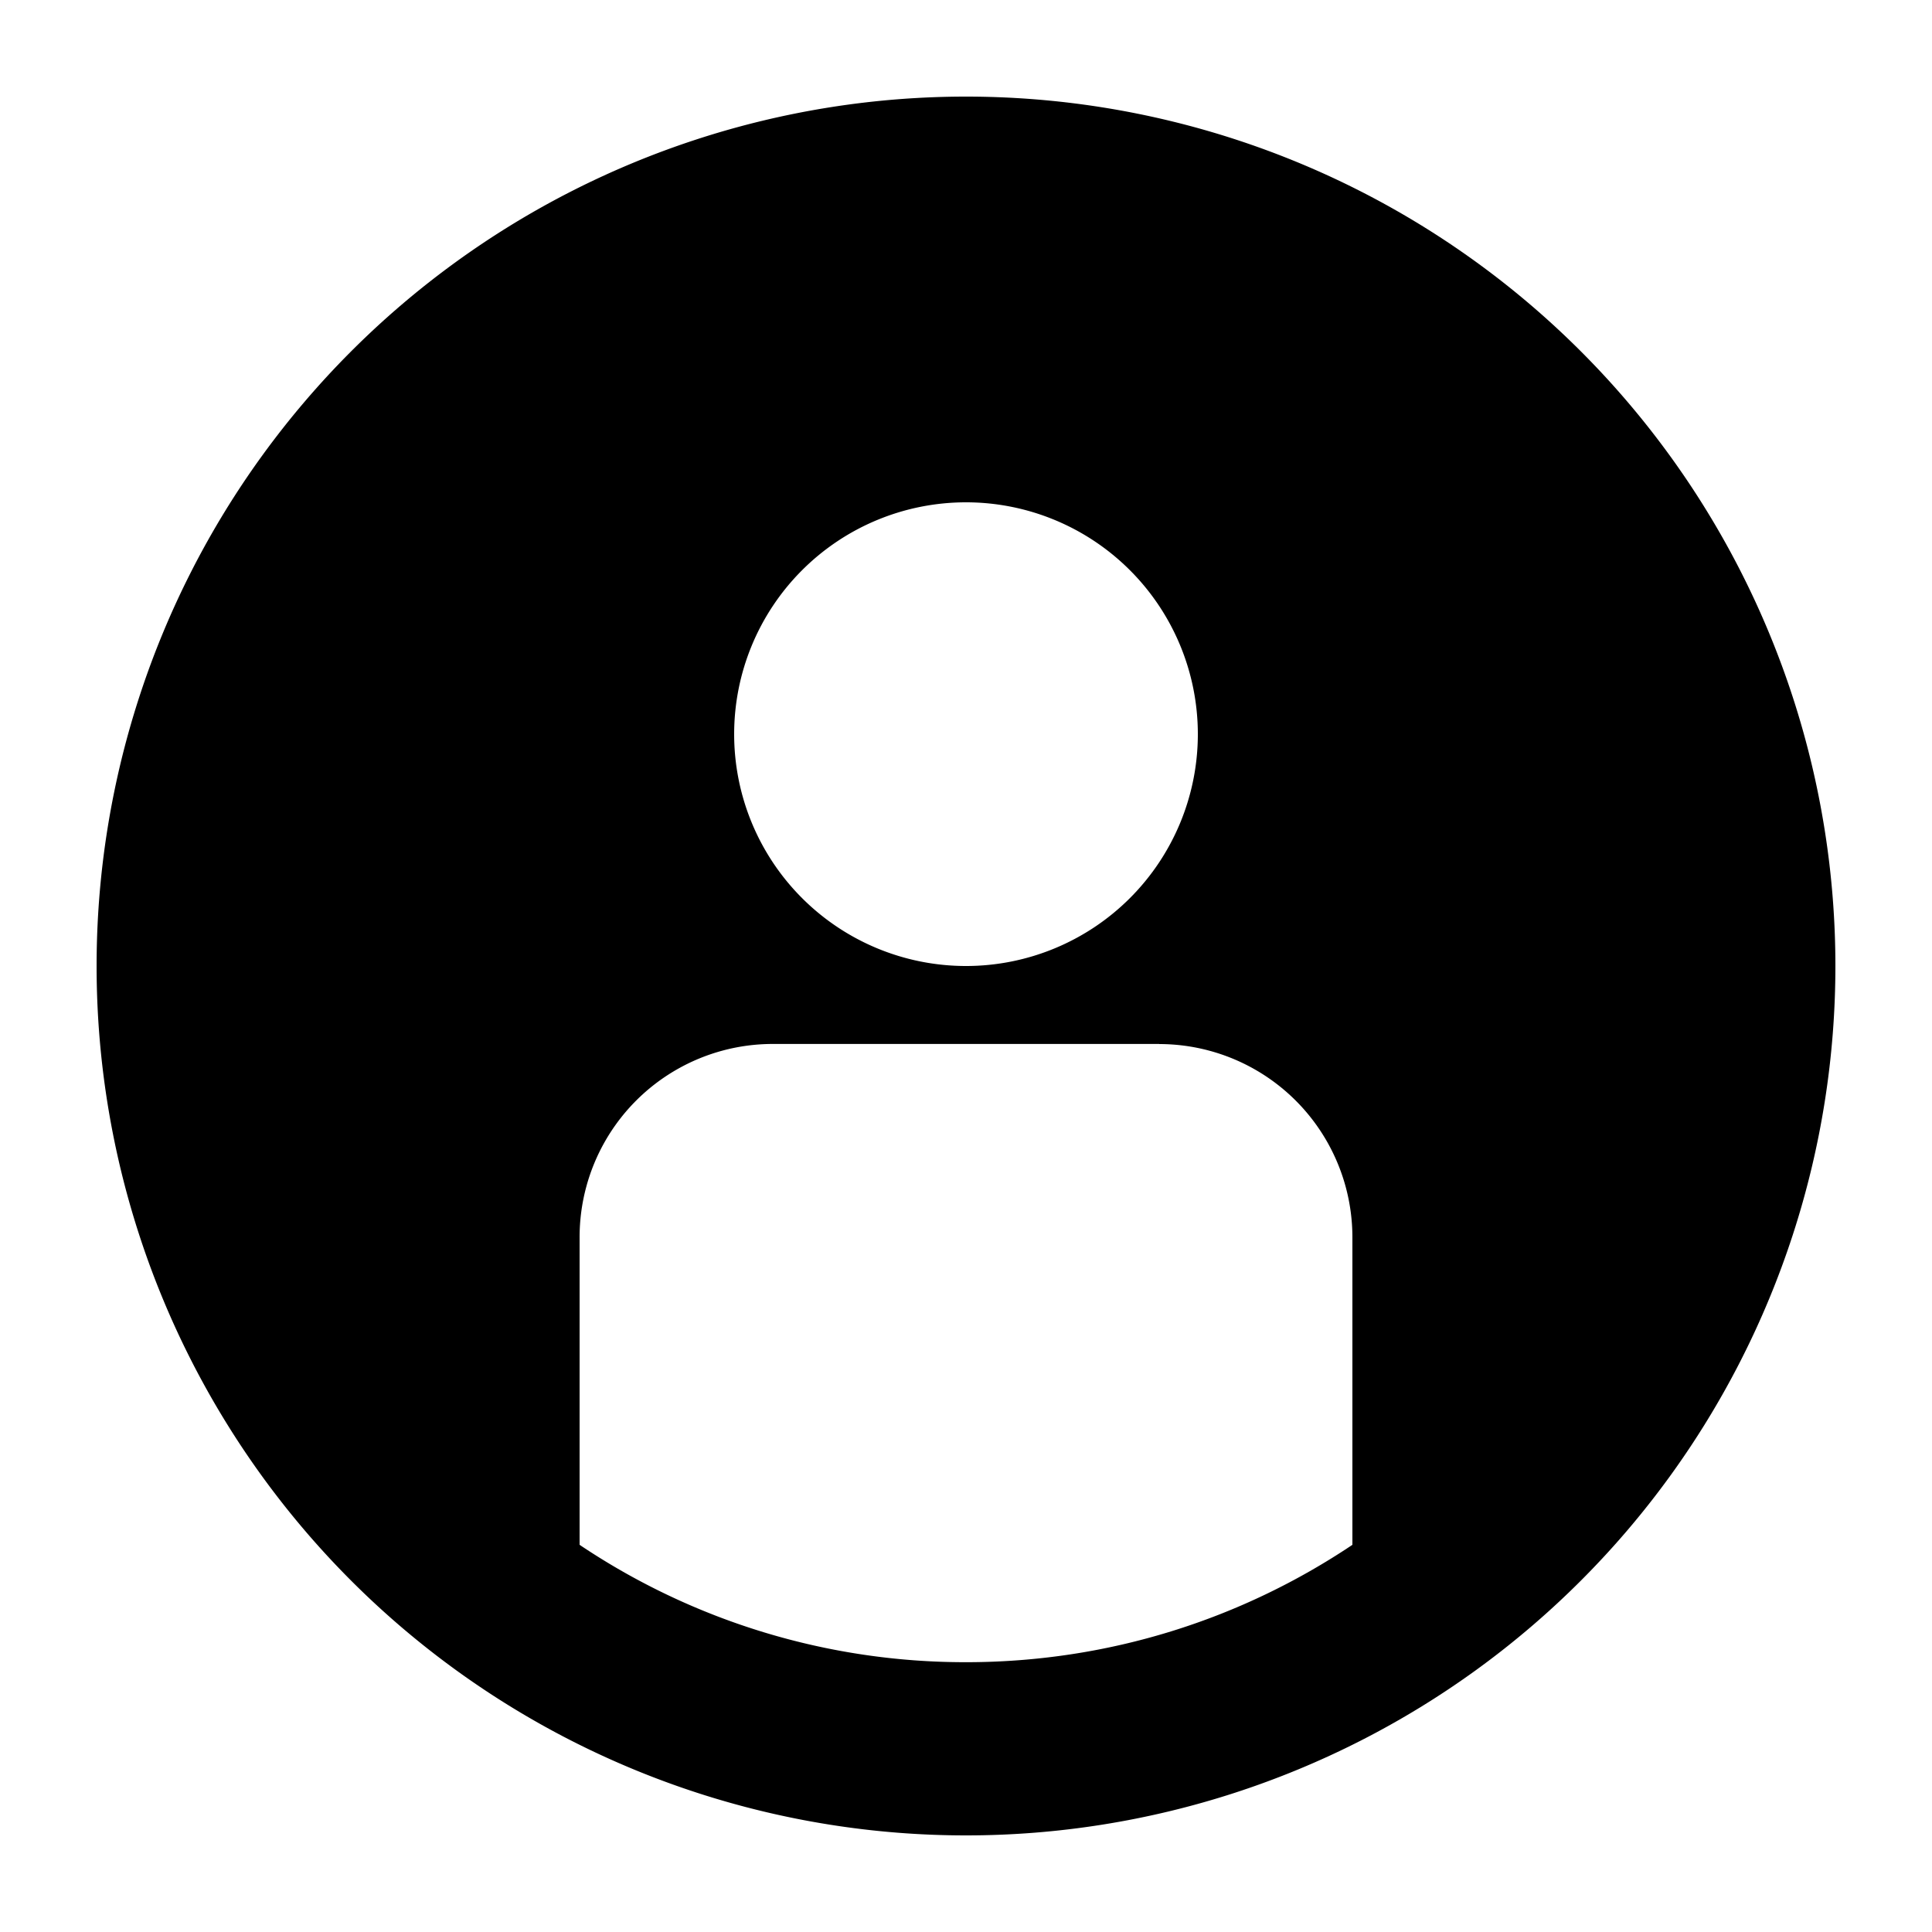 <svg width="64" height="64" viewBox="0 0 20 20" xmlns="http://www.w3.org/2000/svg"><path d="M10 19a9 9 0 1 1 0-18 9 9 0 0 1 0 18zm2-8.193H8a2 2 0 0 0-2 2.002v3.183a7.16 7.16 0 0 0 4 1.215c1.48 0 2.855-.448 4-1.215V12.81a2.001 2.001 0 0 0-2-2.002zM10 10a2.4 2.4 0 1 0 0-4.8 2.4 2.4 0 0 0 0 4.8z" fill-rule="nonzero"></path></svg>
